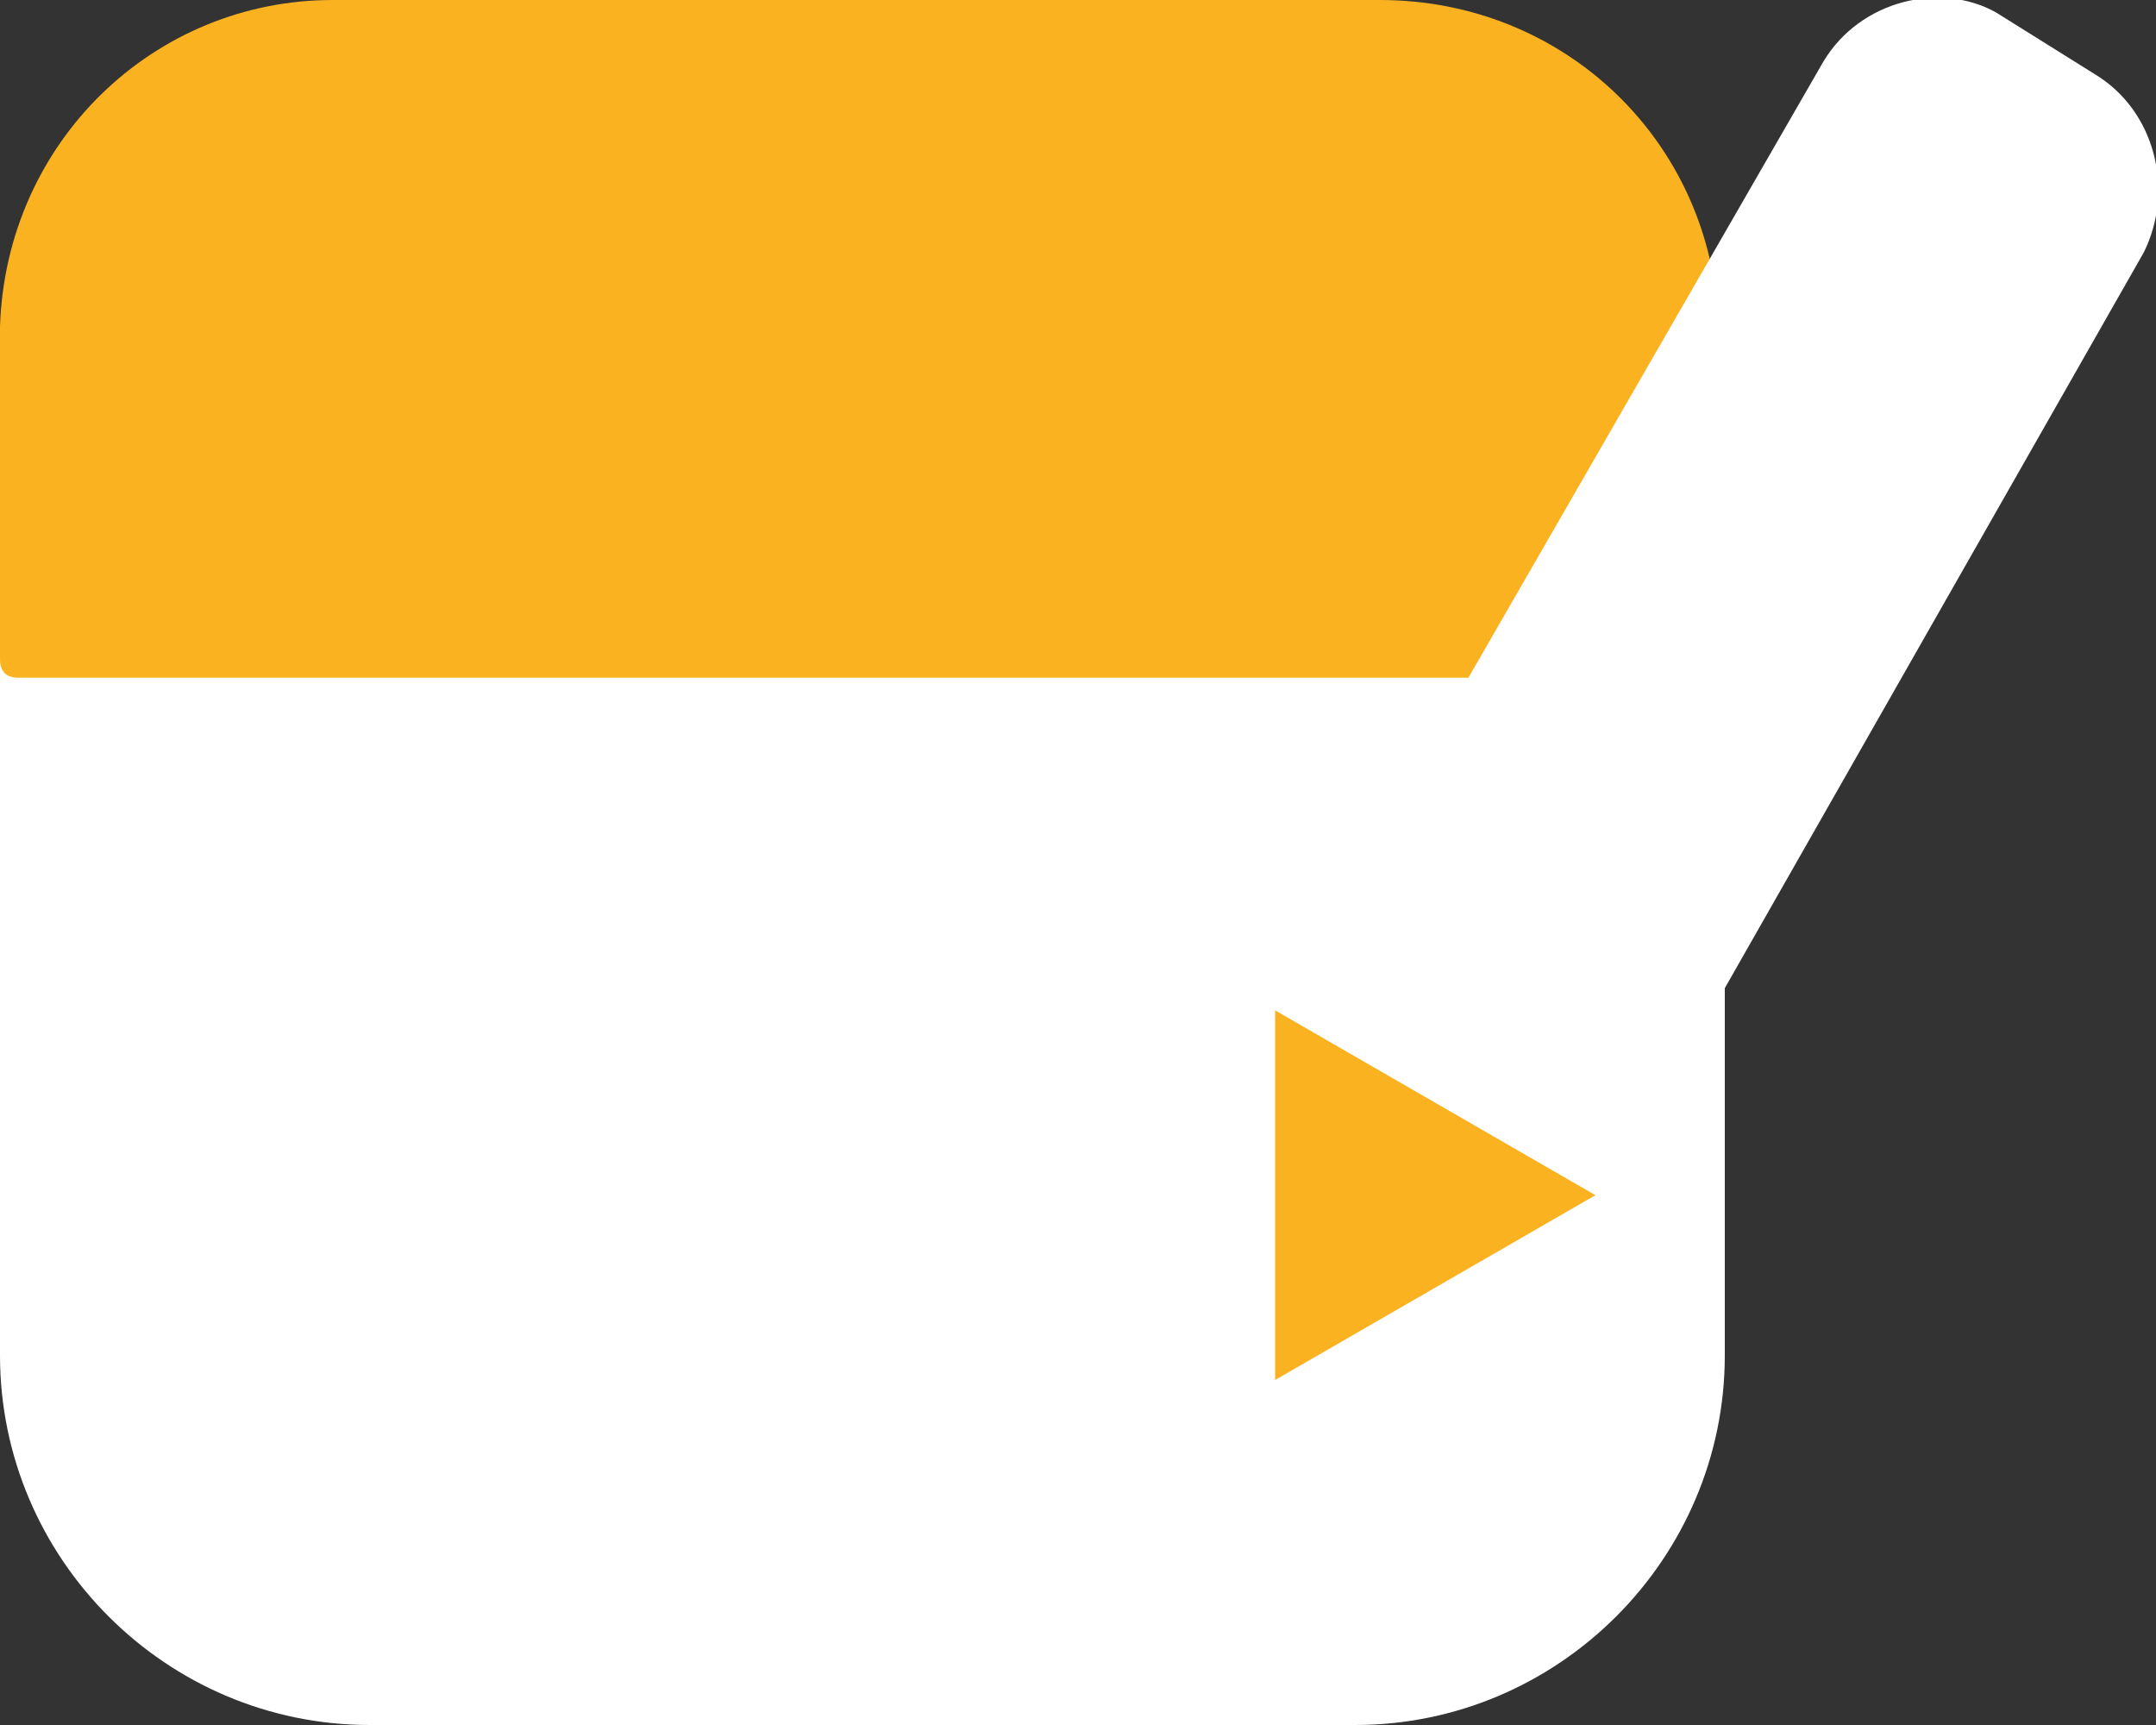<?xml version="1.0" encoding="utf-8"?>
<!-- Generator: Adobe Illustrator 21.0.0, SVG Export Plug-In . SVG Version: 6.00 Build 0)  -->
<svg version="1.1" id="图层_1" xmlns="http://www.w3.org/2000/svg" xmlns:xlink="http://www.w3.org/1999/xlink" x="0px" y="0px"
	 viewBox="0 0 35 28" style="enable-background:new 0 0 35 28;" xml:space="preserve">
<rect x="0" y="0" width="35" height="28" fill="#333333" stroke="none"/>
<style type="text/css">
	.st0{fill:#FFFFFF;}
	.st1{fill:#FBB220;}
</style>
<g>
	<path class="st0" d="M22,28H6c-3.3,0-6-2.7-6-6V6c0-3.3,2.7-6,6-6h16c3.3,0,6,2.7,6,6v16C28,25.3,25.3,28,22,28z"/>
</g>
<g>
	<path class="st1" d="M27.9,5.3C27.8,2.3,25.4,0,22.4,0h-17C2.5,0,0.1,2.3,0,5.3c0,0,0,0,0,0v5.4C0,10.9,0.1,11,0.3,11h5.2h17h5.2
		c0.2,0,0.3-0.1,0.3-0.3L27.9,5.3C27.9,5.3,27.9,5.3,27.9,5.3z"/>
</g>
<g>
	<path class="st0" d="M23.2,19.9L21.7,19c-1-0.6-1.3-1.9-0.8-2.9L29.6,1c0.6-1,1.9-1.3,2.8-0.8L34,1.2c1,0.6,1.3,1.9,0.8,2.9
		l-8.6,15.1C25.5,20.2,24.2,20.5,23.2,19.9z"/>
</g>
<polygon class="st1" points="20.7,22.4 20.7,16.4 25.9,19.4 "/>
</svg>
